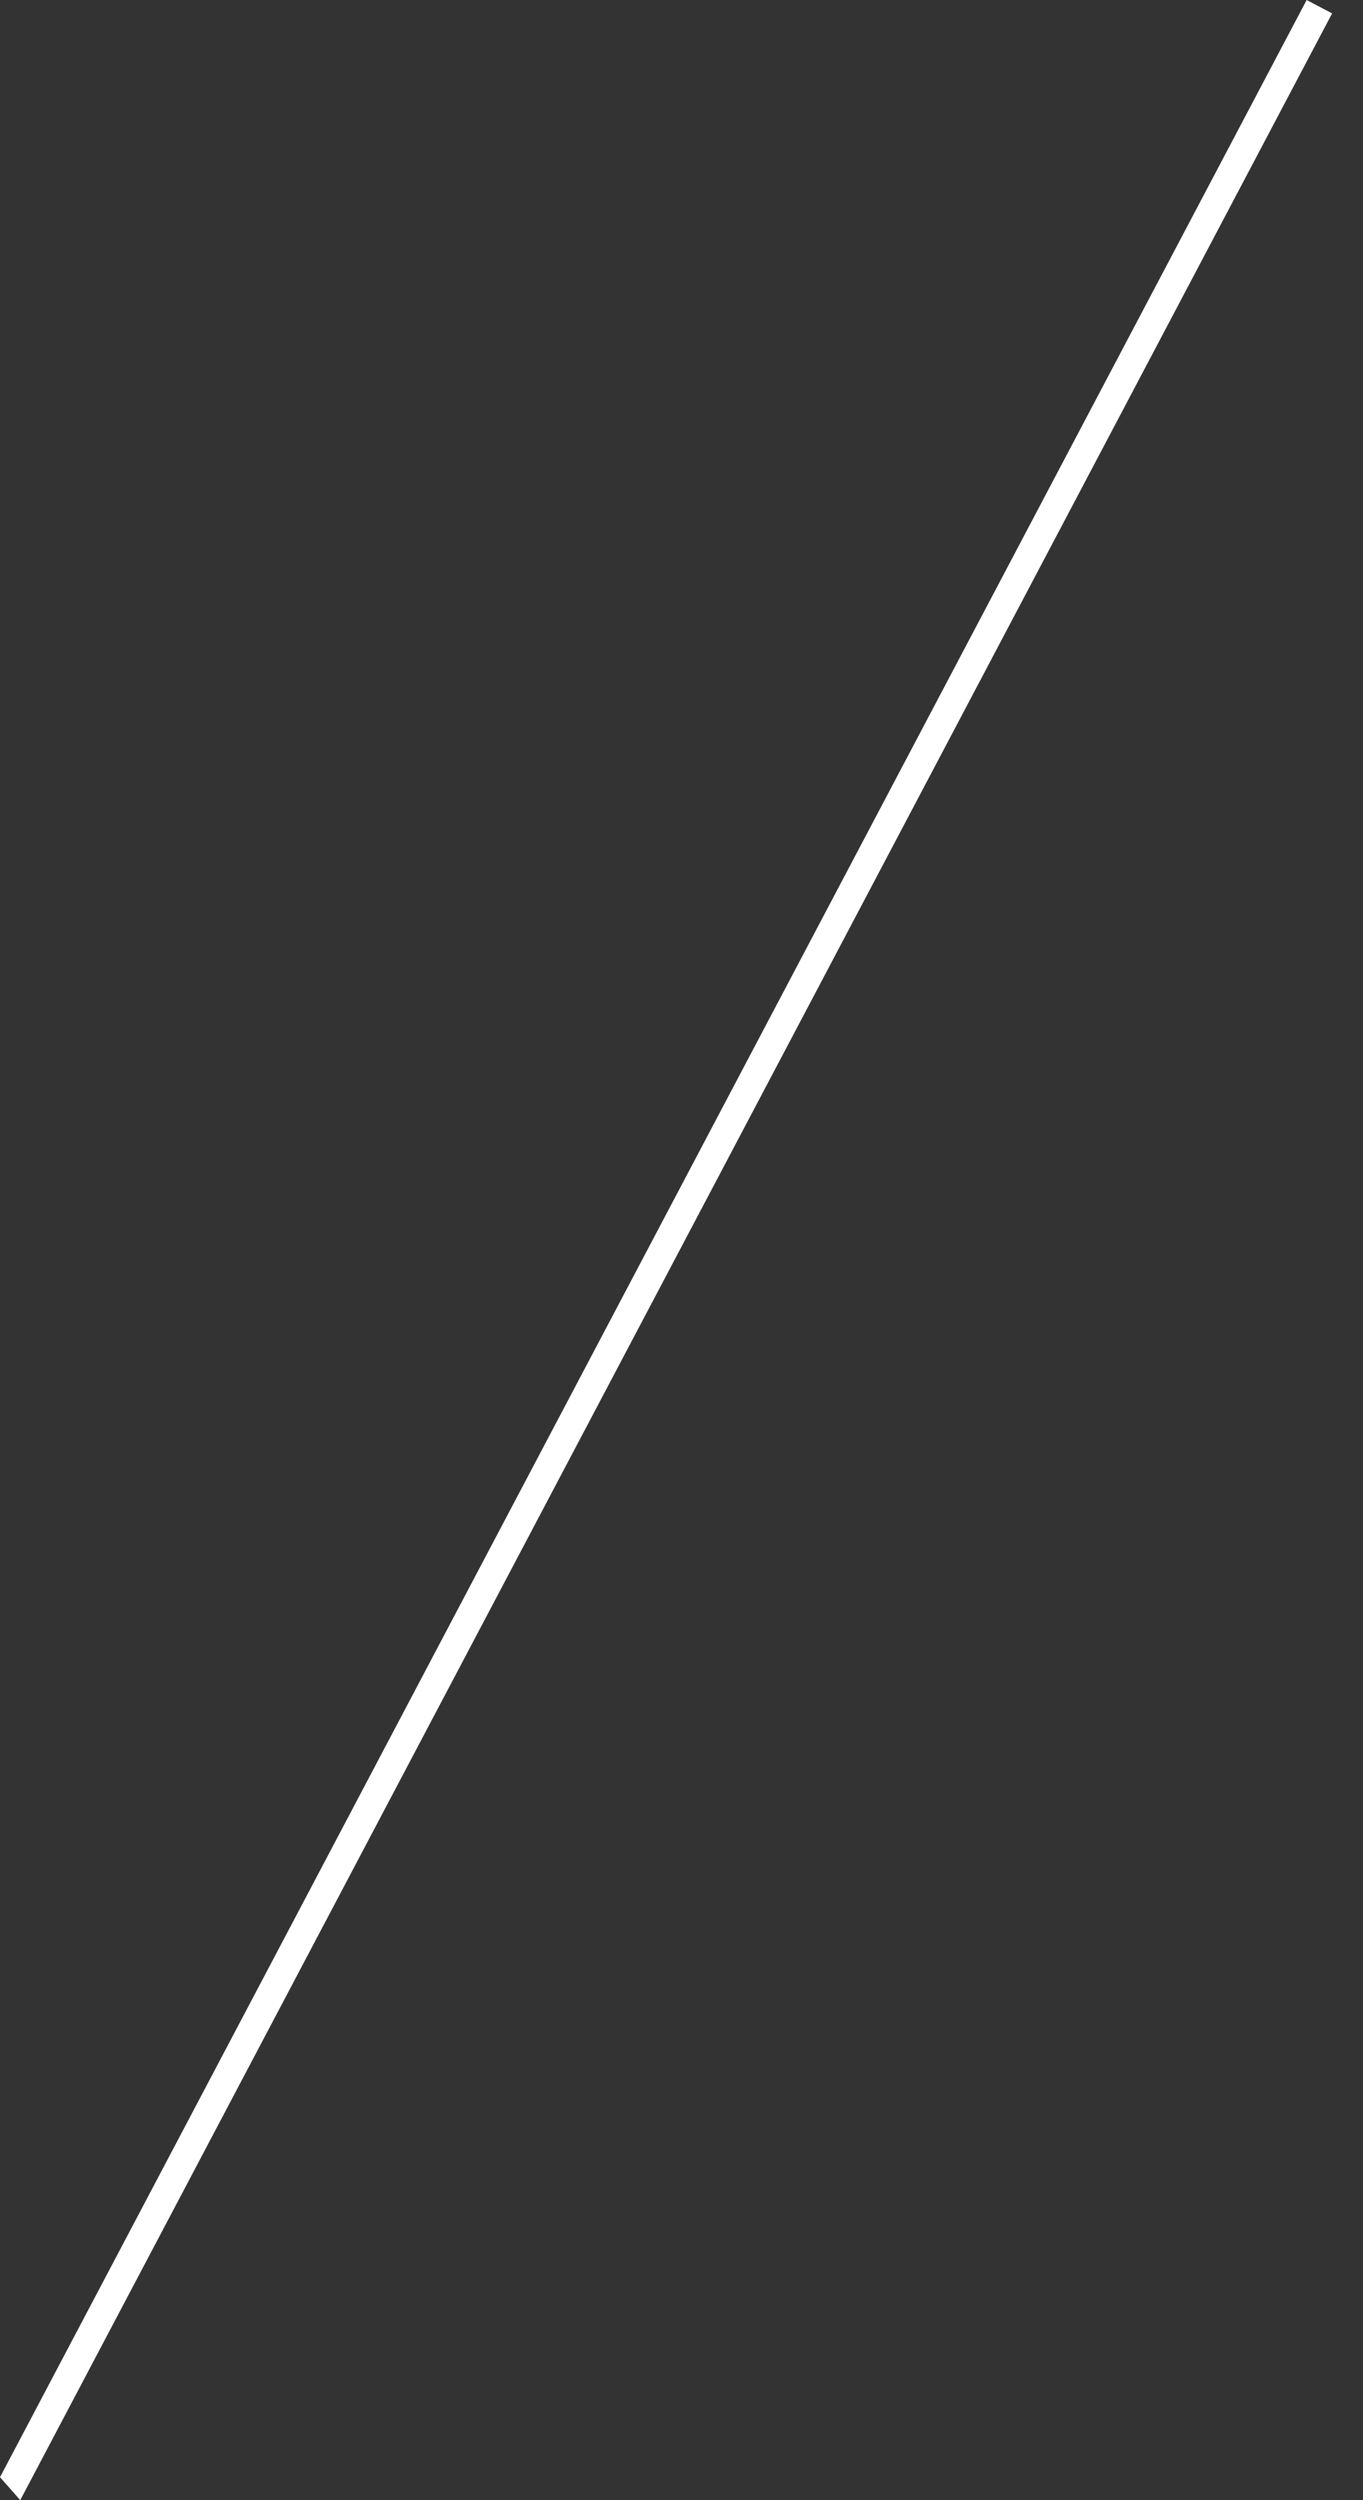 <svg width="6" height="11" viewBox="0 0 6 11" fill="none" xmlns="http://www.w3.org/2000/svg">
<rect x="0" y="0" width="6" height="11" fill="#333333" stroke="none"/>
<path d="M0.089 11L5.864 0.059L5.752 0L0 10.899C0.03 10.933 0.06 10.966 0.089 11Z" fill="white"/>
</svg>
